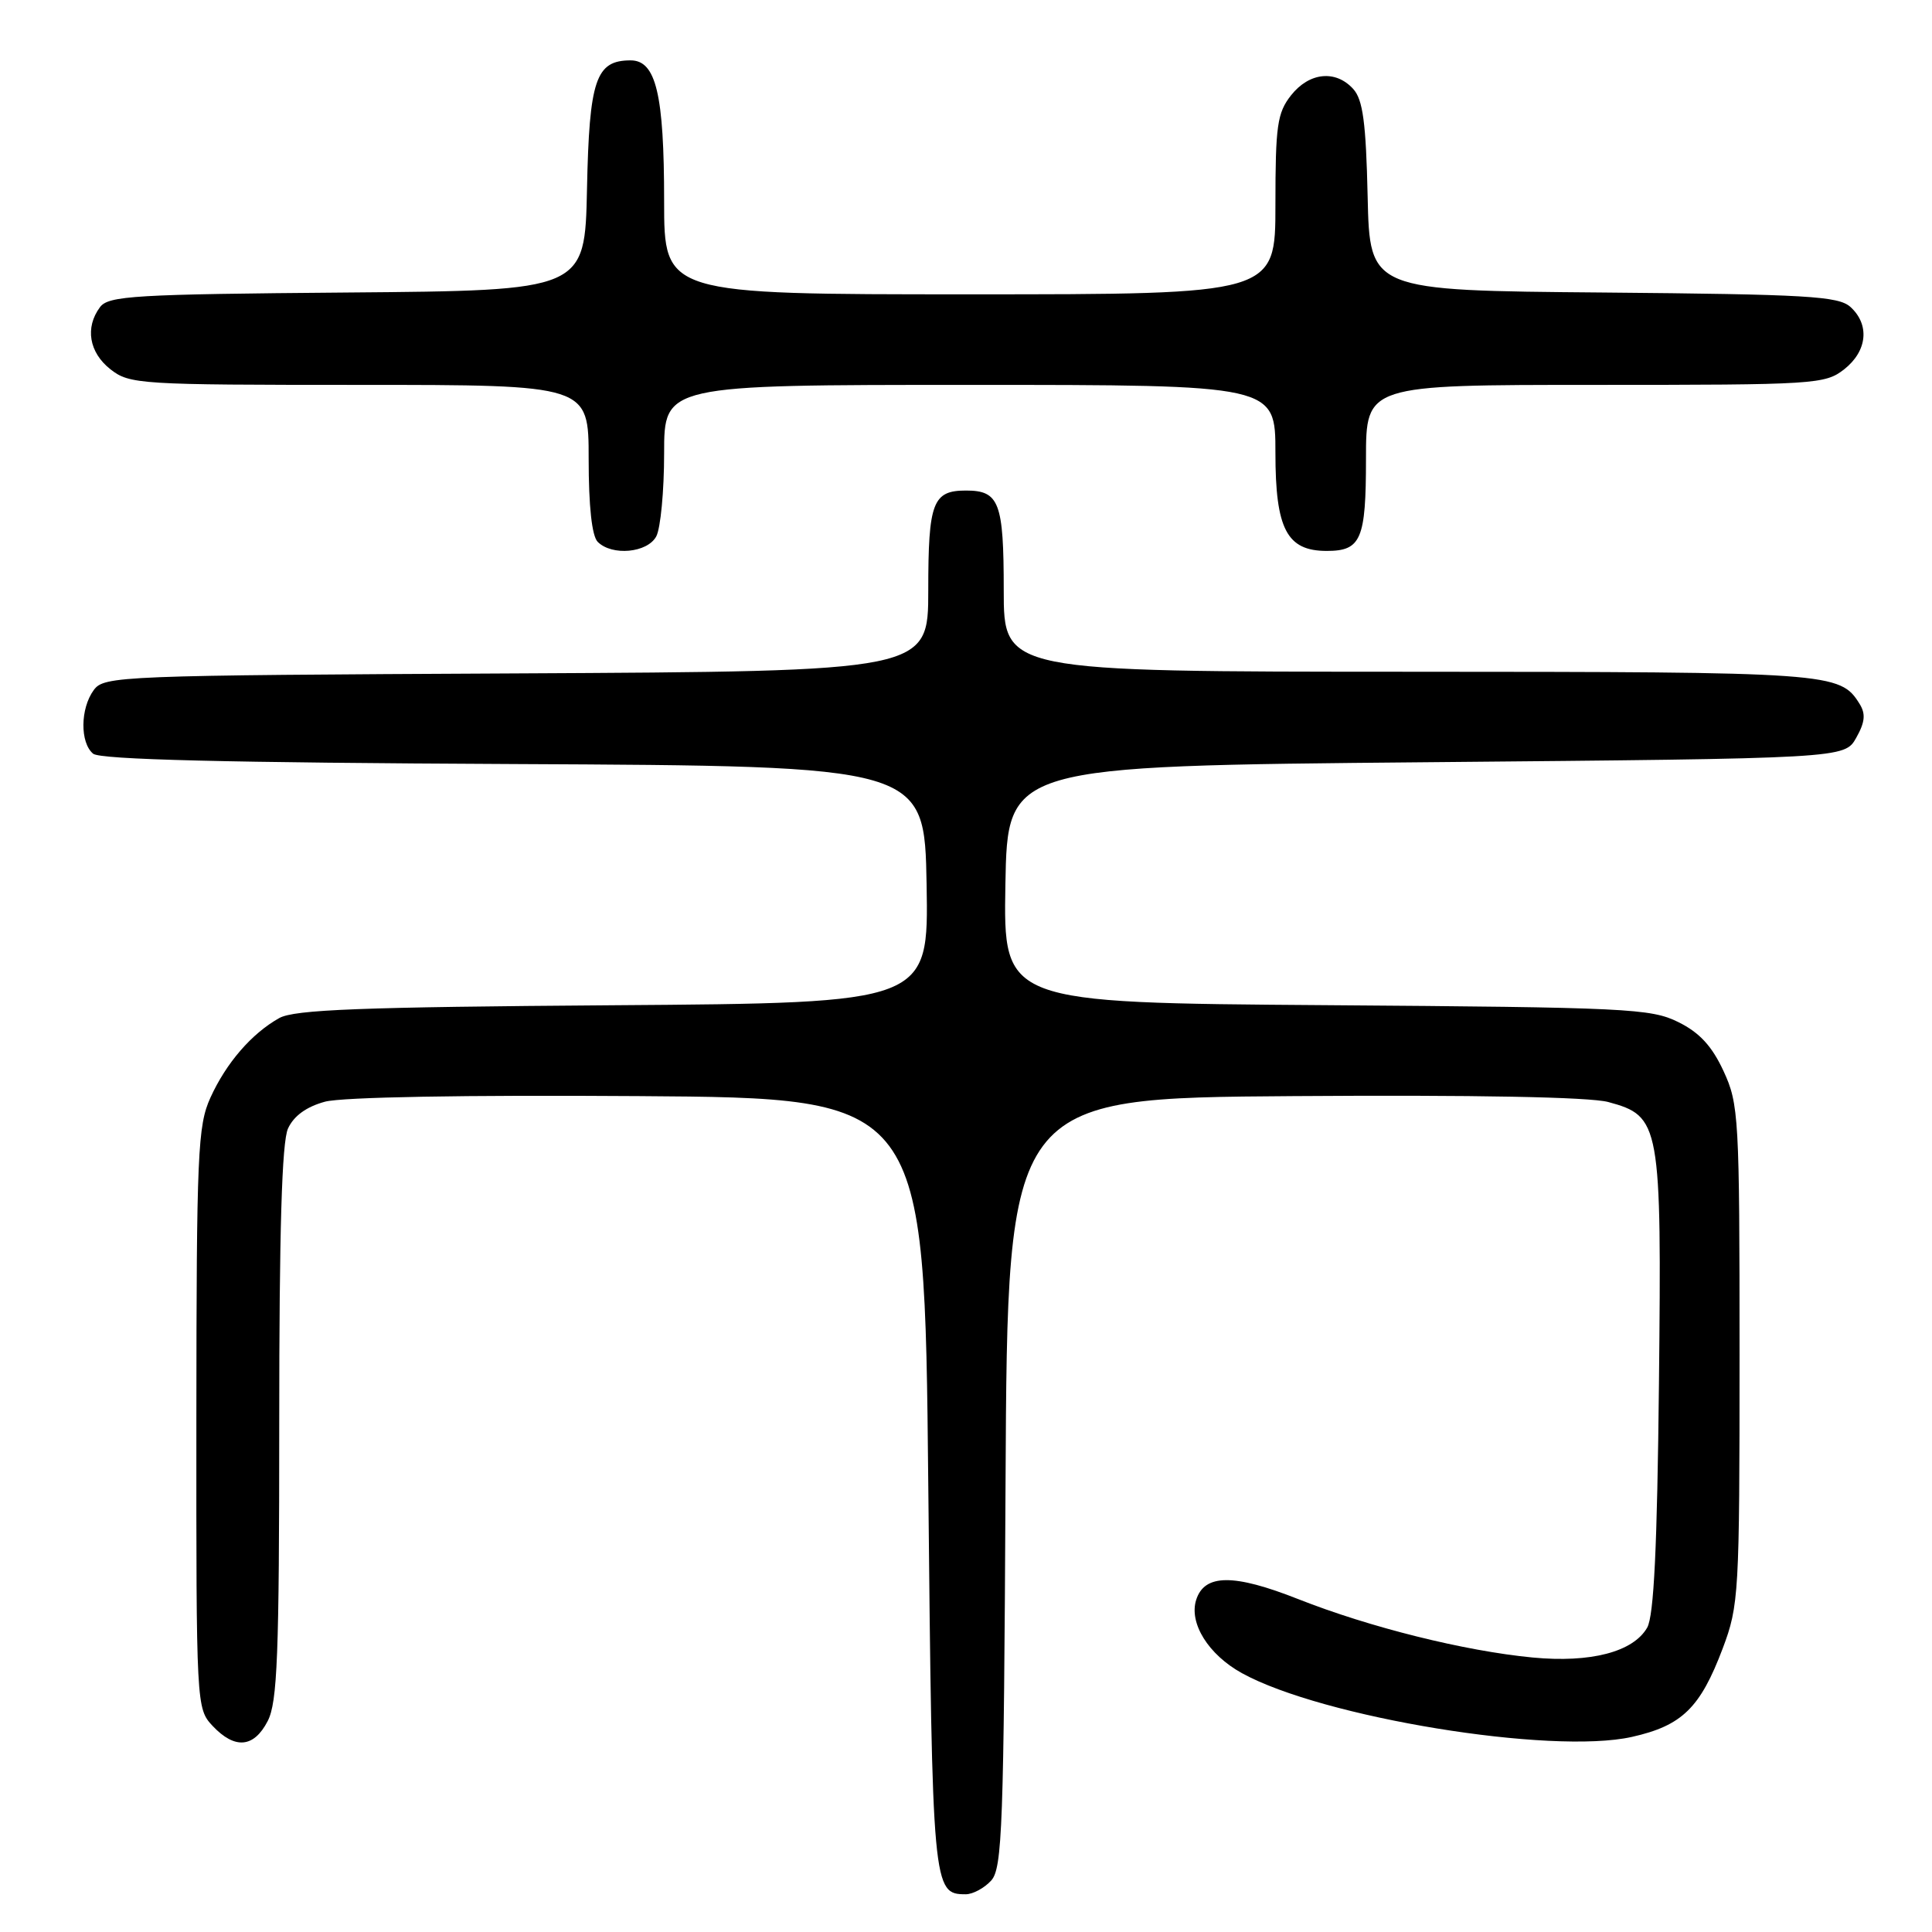 <?xml version="1.0" encoding="UTF-8" standalone="no"?>
<!DOCTYPE svg PUBLIC "-//W3C//DTD SVG 1.1//EN" "http://www.w3.org/Graphics/SVG/1.1/DTD/svg11.dtd" >
<svg xmlns="http://www.w3.org/2000/svg" xmlns:xlink="http://www.w3.org/1999/xlink" version="1.1" viewBox="0 0 256 256">
 <g >
 <path fill="currentColor"
d=" M 131.34 249.18 C 132.81 247.55 133.01 242.07 133.24 196.43 C 133.50 145.50 133.50 145.50 171.35 145.24 C 195.46 145.07 210.61 145.36 213.09 146.02 C 220.01 147.89 220.18 148.83 219.82 183.33 C 219.59 205.03 219.15 214.11 218.26 215.67 C 216.41 218.89 210.78 220.36 203.09 219.63 C 194.09 218.77 181.52 215.64 172.02 211.89 C 163.47 208.51 159.60 208.54 158.50 211.99 C 157.52 215.08 160.12 219.25 164.56 221.70 C 175.22 227.58 205.55 232.54 216.23 230.15 C 222.88 228.66 225.29 226.31 228.27 218.42 C 230.41 212.73 230.50 211.22 230.50 179.50 C 230.50 148.01 230.40 146.29 228.38 141.93 C 226.85 138.62 225.20 136.82 222.38 135.43 C 218.76 133.63 215.60 133.48 175.72 133.19 C 132.95 132.88 132.95 132.88 133.22 117.19 C 133.50 101.50 133.50 101.50 188.96 101.00 C 244.42 100.50 244.42 100.50 245.96 97.76 C 247.13 95.68 247.23 94.59 246.40 93.26 C 243.81 89.11 242.71 89.03 186.75 89.01 C 133.00 89.00 133.00 89.00 133.00 78.20 C 133.00 66.56 132.41 65.00 128.00 65.00 C 123.59 65.00 123.00 66.56 123.00 78.18 C 123.00 88.95 123.00 88.95 68.42 89.23 C 15.71 89.49 13.79 89.57 12.42 91.44 C 10.63 93.89 10.59 98.41 12.34 99.87 C 13.28 100.65 29.94 101.06 68.09 101.24 C 122.50 101.50 122.50 101.50 122.78 117.20 C 123.05 132.90 123.05 132.90 81.28 133.20 C 47.72 133.44 39.01 133.78 37.00 134.90 C 33.34 136.95 29.97 140.85 27.88 145.45 C 26.20 149.15 26.04 152.79 26.02 187.94 C 26.00 226.04 26.02 226.39 28.17 228.69 C 31.12 231.82 33.64 231.60 35.47 228.05 C 36.76 225.56 37.00 219.36 37.00 188.60 C 37.00 162.98 37.35 151.33 38.16 149.54 C 38.93 147.86 40.60 146.65 43.06 145.98 C 45.35 145.37 61.52 145.08 84.65 145.24 C 122.50 145.50 122.50 145.50 123.00 196.60 C 123.53 250.35 123.59 251.00 127.97 251.00 C 128.91 251.00 130.43 250.18 131.34 249.18 Z  M 86.96 71.07 C 87.53 70.00 88.00 65.05 88.00 60.07 C 88.00 51.00 88.00 51.00 128.50 51.00 C 169.00 51.00 169.00 51.00 169.00 60.00 C 169.00 70.11 170.51 73.00 175.80 73.00 C 180.35 73.00 181.00 71.49 181.00 60.80 C 181.00 51.00 181.00 51.00 211.37 51.00 C 240.57 51.00 241.83 50.92 244.37 48.93 C 247.43 46.52 247.78 43.02 245.19 40.67 C 243.60 39.24 239.47 39.00 212.44 38.76 C 181.50 38.50 181.50 38.50 181.22 26.04 C 181.00 16.24 180.59 13.20 179.31 11.79 C 176.98 9.22 173.48 9.58 171.07 12.63 C 169.24 14.96 169.00 16.65 169.00 27.13 C 169.00 39.00 169.00 39.00 128.50 39.00 C 88.00 39.00 88.00 39.00 88.00 26.65 C 88.00 12.50 86.93 8.00 83.56 8.00 C 78.94 8.00 78.08 10.54 77.78 25.05 C 77.50 38.50 77.50 38.50 46.00 38.76 C 17.81 38.99 14.37 39.19 13.25 40.70 C 11.24 43.40 11.80 46.70 14.63 48.93 C 17.17 50.92 18.43 51.00 47.63 51.00 C 78.00 51.00 78.00 51.00 78.00 60.80 C 78.00 67.09 78.43 71.03 79.20 71.80 C 81.10 73.70 85.79 73.26 86.96 71.07 Z "/>
</g>
</svg>